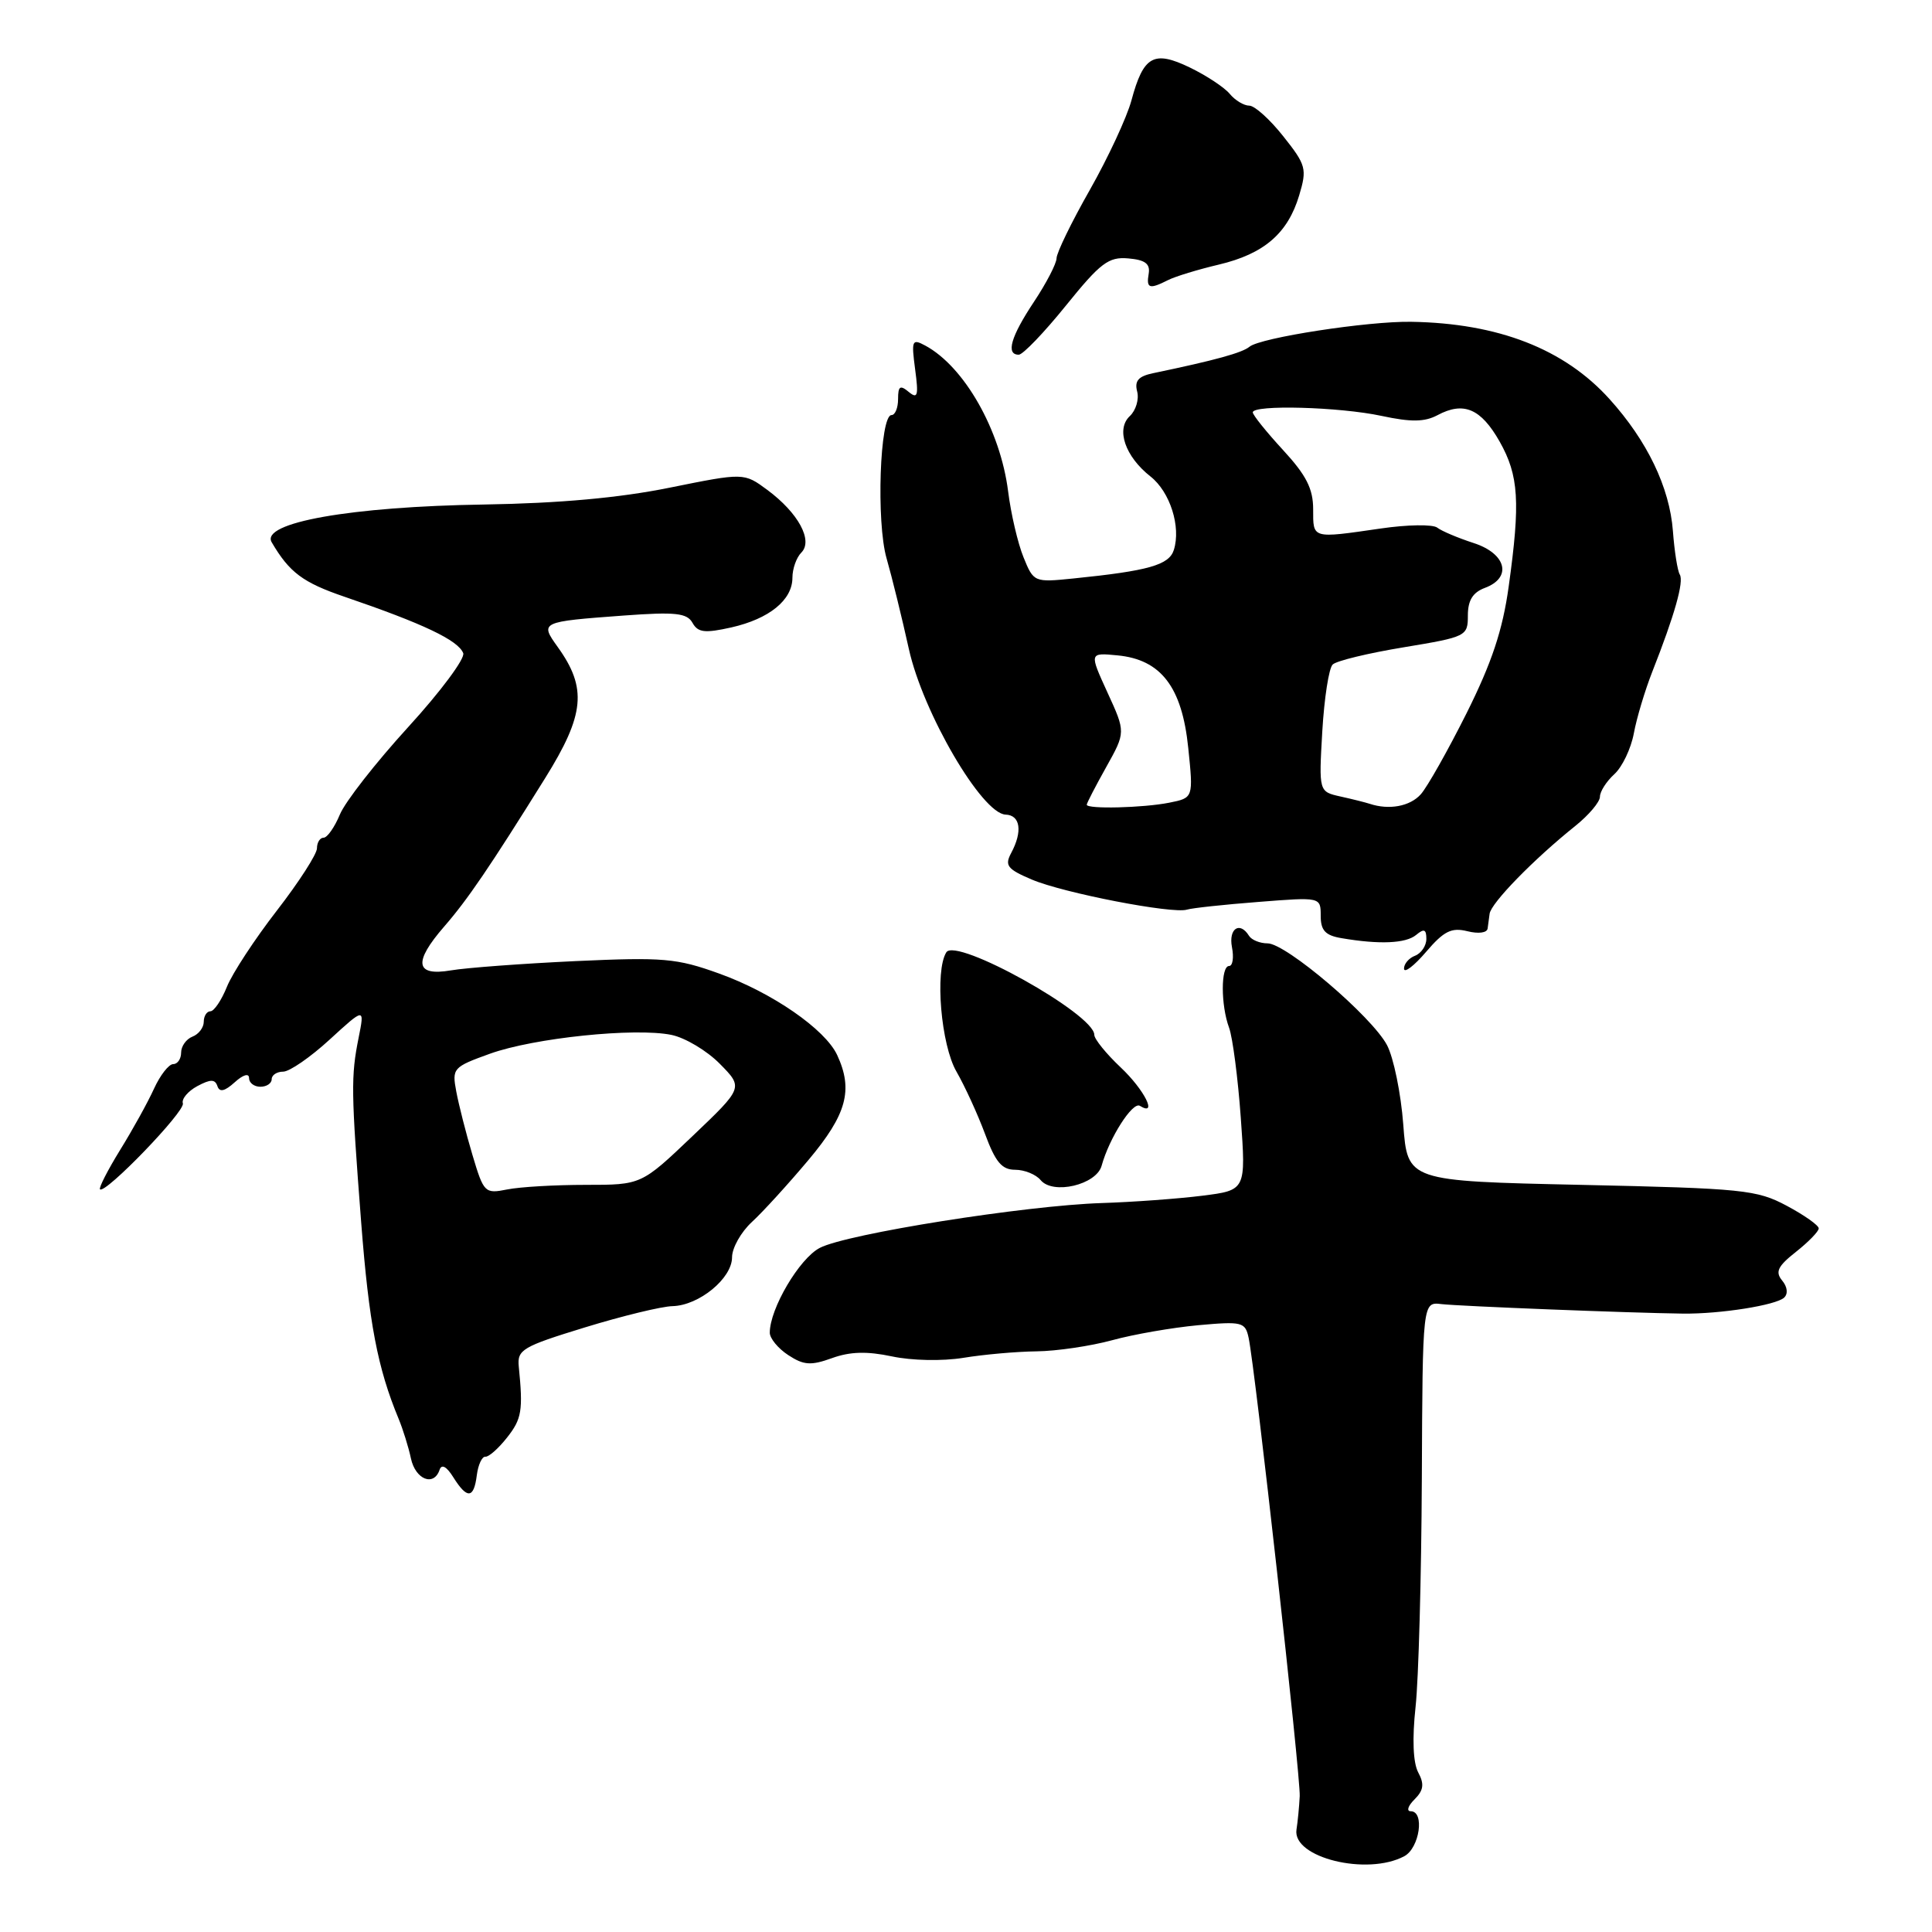 <?xml version="1.0" encoding="UTF-8" standalone="no"?>
<!DOCTYPE svg PUBLIC "-//W3C//DTD SVG 1.1//EN" "http://www.w3.org/Graphics/SVG/1.1/DTD/svg11.dtd" >
<svg xmlns="http://www.w3.org/2000/svg" xmlns:xlink="http://www.w3.org/1999/xlink" version="1.1" viewBox="0 0 256 256">
 <g >
 <path fill="currentColor"
d=" M 186.07 245.96 C 188.10 244.88 188.81 240.00 186.93 240.00 C 186.34 240.00 186.56 239.29 187.43 238.43 C 188.64 237.22 188.75 236.40 187.92 234.85 C 187.24 233.57 187.11 230.41 187.57 226.17 C 187.97 222.50 188.34 208.93 188.40 196.00 C 188.50 172.50 188.50 172.50 191.00 172.80 C 193.42 173.08 215.91 173.97 223.00 174.06 C 227.94 174.12 235.33 172.95 236.41 171.94 C 236.95 171.43 236.84 170.51 236.14 169.67 C 235.20 168.53 235.56 167.78 237.97 165.88 C 239.63 164.57 240.99 163.17 240.99 162.77 C 241.00 162.37 239.09 161.02 236.75 159.77 C 232.78 157.65 230.98 157.47 209.50 157.00 C 186.50 156.50 186.50 156.50 185.94 149.00 C 185.63 144.88 184.66 140.15 183.79 138.49 C 181.78 134.69 170.41 125.00 167.96 125.00 C 166.95 125.00 165.84 124.55 165.50 124.00 C 164.28 122.03 162.77 123.04 163.24 125.50 C 163.51 126.88 163.34 128.00 162.86 128.00 C 161.75 128.00 161.75 133.19 162.86 136.18 C 163.33 137.46 164.03 142.82 164.41 148.10 C 165.10 157.71 165.10 157.71 159.30 158.44 C 156.11 158.84 150.12 159.28 146.00 159.41 C 135.88 159.73 112.19 163.49 108.63 165.35 C 105.92 166.75 102.00 173.41 102.00 176.59 C 102.00 177.34 103.10 178.68 104.45 179.56 C 106.50 180.90 107.44 180.97 110.24 179.96 C 112.64 179.09 114.88 179.03 118.19 179.73 C 120.82 180.29 124.87 180.37 127.65 179.92 C 130.32 179.48 134.68 179.09 137.35 179.06 C 140.01 179.03 144.51 178.36 147.35 177.59 C 150.18 176.81 155.31 175.92 158.74 175.60 C 164.60 175.07 165.00 175.17 165.45 177.27 C 166.32 181.34 172.35 235.46 172.22 238.00 C 172.15 239.38 171.96 241.37 171.79 242.44 C 171.23 246.15 181.15 248.59 186.07 245.96 Z  M 63.18 195.47 C 63.36 194.08 63.87 192.98 64.32 193.02 C 64.76 193.07 66.06 191.92 67.19 190.48 C 69.14 188.01 69.32 186.90 68.74 181.07 C 68.52 178.84 69.22 178.43 77.50 175.89 C 82.45 174.37 87.68 173.10 89.12 173.07 C 92.63 172.98 97.00 169.39 97.00 166.60 C 97.00 165.36 98.18 163.26 99.63 161.92 C 101.08 160.59 104.45 156.89 107.13 153.70 C 112.20 147.66 113.08 144.43 110.93 139.80 C 109.34 136.38 102.31 131.52 95.29 129.00 C 89.66 126.97 87.89 126.82 76.29 127.35 C 69.26 127.68 61.81 128.23 59.75 128.58 C 55.02 129.38 54.74 127.52 58.85 122.78 C 61.94 119.23 64.88 114.92 72.24 103.10 C 77.48 94.69 77.82 91.18 73.90 85.73 C 71.52 82.41 71.58 82.38 82.69 81.56 C 89.51 81.06 91.03 81.23 91.76 82.53 C 92.48 83.82 93.39 83.92 96.89 83.14 C 101.93 82.00 105.00 79.51 105.00 76.55 C 105.00 75.37 105.53 73.87 106.18 73.22 C 107.77 71.63 105.78 67.96 101.68 64.92 C 98.58 62.63 98.58 62.63 88.73 64.62 C 82.09 65.97 74.08 66.69 64.19 66.85 C 46.49 67.12 34.48 69.25 36.00 71.85 C 38.34 75.85 40.13 77.19 45.64 79.07 C 56.07 82.63 60.72 84.84 61.38 86.55 C 61.65 87.25 58.37 91.66 54.08 96.35 C 49.80 101.04 45.72 106.25 45.03 107.94 C 44.33 109.62 43.36 111.00 42.88 111.00 C 42.40 111.00 42.00 111.63 42.00 112.40 C 42.00 113.17 39.61 116.88 36.69 120.65 C 33.77 124.42 30.79 128.96 30.07 130.75 C 29.35 132.54 28.36 134.00 27.88 134.00 C 27.40 134.00 27.00 134.63 27.00 135.39 C 27.00 136.16 26.32 137.05 25.50 137.36 C 24.68 137.68 24.00 138.63 24.00 139.47 C 24.00 140.31 23.53 141.00 22.95 141.00 C 22.37 141.00 21.23 142.46 20.41 144.25 C 19.60 146.04 17.58 149.69 15.92 152.37 C 14.27 155.05 13.07 157.40 13.25 157.59 C 13.93 158.27 24.58 147.24 24.23 146.20 C 24.04 145.62 24.90 144.59 26.14 143.92 C 27.90 142.98 28.49 142.98 28.81 143.92 C 29.09 144.76 29.77 144.61 31.10 143.41 C 32.21 142.40 33.00 142.17 33.00 142.85 C 33.00 143.48 33.67 144.00 34.50 144.00 C 35.33 144.00 36.00 143.55 36.00 143.00 C 36.00 142.45 36.69 142.00 37.52 142.00 C 38.36 142.00 41.13 140.09 43.68 137.75 C 48.32 133.50 48.32 133.50 47.52 137.50 C 46.49 142.65 46.52 144.58 47.86 162.00 C 48.89 175.31 50.03 181.28 52.82 188.00 C 53.39 189.38 54.13 191.74 54.45 193.25 C 55.05 196.05 57.49 197.02 58.25 194.75 C 58.52 193.96 59.18 194.32 60.07 195.75 C 61.90 198.67 62.79 198.59 63.18 195.47 Z  M 145.97 154.47 C 146.98 150.79 150.08 145.93 151.04 146.53 C 153.45 148.01 151.64 144.40 148.50 141.44 C 146.57 139.62 145.00 137.68 145.00 137.12 C 145.00 134.37 126.65 124.14 125.39 126.19 C 123.85 128.66 124.69 138.47 126.74 142.00 C 127.85 143.93 129.55 147.64 130.52 150.25 C 131.90 153.98 132.75 155.00 134.51 155.00 C 135.75 155.00 137.27 155.62 137.89 156.37 C 139.53 158.35 145.27 156.99 145.97 154.47 Z  M 194.43 123.39 C 195.91 123.76 197.05 123.61 197.12 123.02 C 197.19 122.46 197.31 121.59 197.38 121.08 C 197.57 119.65 203.24 113.84 208.75 109.43 C 210.54 107.99 212.00 106.26 212.00 105.57 C 212.00 104.88 212.86 103.54 213.90 102.59 C 214.95 101.64 216.11 99.21 216.49 97.18 C 216.86 95.16 217.97 91.47 218.94 89.00 C 221.90 81.49 223.15 77.06 222.58 76.13 C 222.28 75.64 221.87 73.05 221.67 70.37 C 221.23 64.58 218.27 58.42 213.27 52.88 C 207.27 46.23 198.53 42.83 187.00 42.64 C 181.27 42.54 167.02 44.74 165.57 45.94 C 164.59 46.75 161.04 47.73 152.84 49.44 C 150.84 49.85 150.31 50.46 150.68 51.88 C 150.95 52.91 150.51 54.38 149.71 55.13 C 147.84 56.87 149.08 60.49 152.45 63.14 C 155.04 65.18 156.51 69.80 155.54 72.87 C 154.91 74.87 152.18 75.64 142.24 76.65 C 137.03 77.18 136.96 77.15 135.62 73.84 C 134.87 72.00 133.95 68.07 133.58 65.10 C 132.55 56.98 127.78 48.58 122.60 45.79 C 120.85 44.85 120.75 45.08 121.26 48.94 C 121.73 52.44 121.60 52.91 120.41 51.93 C 119.27 50.98 119.00 51.16 119.00 52.88 C 119.00 54.04 118.61 55.00 118.13 55.00 C 116.58 55.00 116.09 69.19 117.48 74.00 C 118.19 76.47 119.52 81.88 120.43 86.00 C 122.30 94.45 130.12 107.83 133.25 107.94 C 135.21 108.01 135.52 110.17 133.98 113.04 C 133.10 114.69 133.48 115.17 136.73 116.55 C 140.93 118.33 155.38 121.13 157.28 120.53 C 157.95 120.32 162.21 119.86 166.75 119.51 C 175.00 118.86 175.00 118.86 175.00 121.35 C 175.00 123.29 175.61 123.95 177.75 124.31 C 182.77 125.17 186.28 125.02 187.65 123.88 C 188.69 123.01 189.00 123.13 189.00 124.41 C 189.00 125.32 188.32 126.32 187.50 126.64 C 186.68 126.95 186.02 127.73 186.04 128.36 C 186.06 128.99 187.38 127.98 188.97 126.12 C 191.32 123.37 192.33 122.87 194.43 123.39 Z  M 141.24 40.49 C 145.82 34.82 146.89 34.01 149.50 34.24 C 151.73 34.43 152.42 34.95 152.21 36.25 C 151.87 38.23 152.29 38.37 154.76 37.12 C 155.72 36.63 158.75 35.71 161.50 35.06 C 167.49 33.64 170.64 30.93 172.15 25.88 C 173.20 22.38 173.07 21.87 170.05 18.07 C 168.28 15.83 166.25 14.00 165.54 14.00 C 164.83 14.00 163.66 13.30 162.95 12.44 C 162.24 11.58 159.86 10.01 157.67 8.95 C 152.87 6.63 151.51 7.40 149.92 13.31 C 149.31 15.56 146.83 20.89 144.41 25.16 C 141.98 29.43 140.00 33.51 140.00 34.22 C 139.99 34.92 138.65 37.52 137.00 40.00 C 133.93 44.62 133.25 47.00 134.99 47.00 C 135.54 47.00 138.35 44.07 141.24 40.49 Z  M 62.60 153.03 C 61.75 150.18 60.79 146.40 60.46 144.64 C 59.88 141.55 60.02 141.39 64.93 139.62 C 70.75 137.53 84.14 136.14 88.97 137.13 C 90.78 137.50 93.67 139.22 95.38 140.96 C 98.50 144.12 98.50 144.12 91.74 150.56 C 84.98 157.00 84.98 157.00 77.62 157.00 C 73.56 157.00 68.88 157.27 67.20 157.61 C 64.24 158.20 64.10 158.06 62.60 153.03 Z  M 144.00 106.63 C 144.00 106.42 145.16 104.18 146.58 101.64 C 149.16 97.02 149.16 97.02 146.74 91.75 C 144.33 86.48 144.33 86.48 148.07 86.84 C 153.84 87.39 156.63 91.03 157.45 99.11 C 158.13 105.72 158.13 105.72 154.94 106.36 C 151.48 107.05 144.00 107.23 144.00 106.63 Z  M 181.50 106.51 C 180.95 106.33 179.21 105.89 177.62 105.54 C 174.75 104.90 174.75 104.90 175.21 96.91 C 175.47 92.52 176.08 88.53 176.59 88.05 C 177.09 87.56 181.32 86.54 186.00 85.77 C 194.32 84.39 194.50 84.30 194.50 81.55 C 194.50 79.55 195.15 78.50 196.75 77.90 C 200.41 76.54 199.60 73.35 195.25 71.95 C 193.19 71.28 191.03 70.37 190.45 69.92 C 189.88 69.46 186.50 69.51 182.95 70.03 C 173.77 71.36 174.00 71.42 174.00 67.48 C 174.00 64.76 173.09 62.97 170.00 59.62 C 167.80 57.23 166.00 54.99 166.00 54.64 C 166.00 53.60 177.49 53.91 183.07 55.11 C 186.99 55.95 188.77 55.92 190.48 55.01 C 193.94 53.16 196.23 54.14 198.71 58.51 C 201.25 63.01 201.47 66.51 199.91 77.71 C 199.11 83.50 197.67 87.81 194.33 94.50 C 191.85 99.45 189.12 104.29 188.26 105.25 C 186.83 106.85 184.06 107.36 181.50 106.51 Z "/>
</g>
</svg>